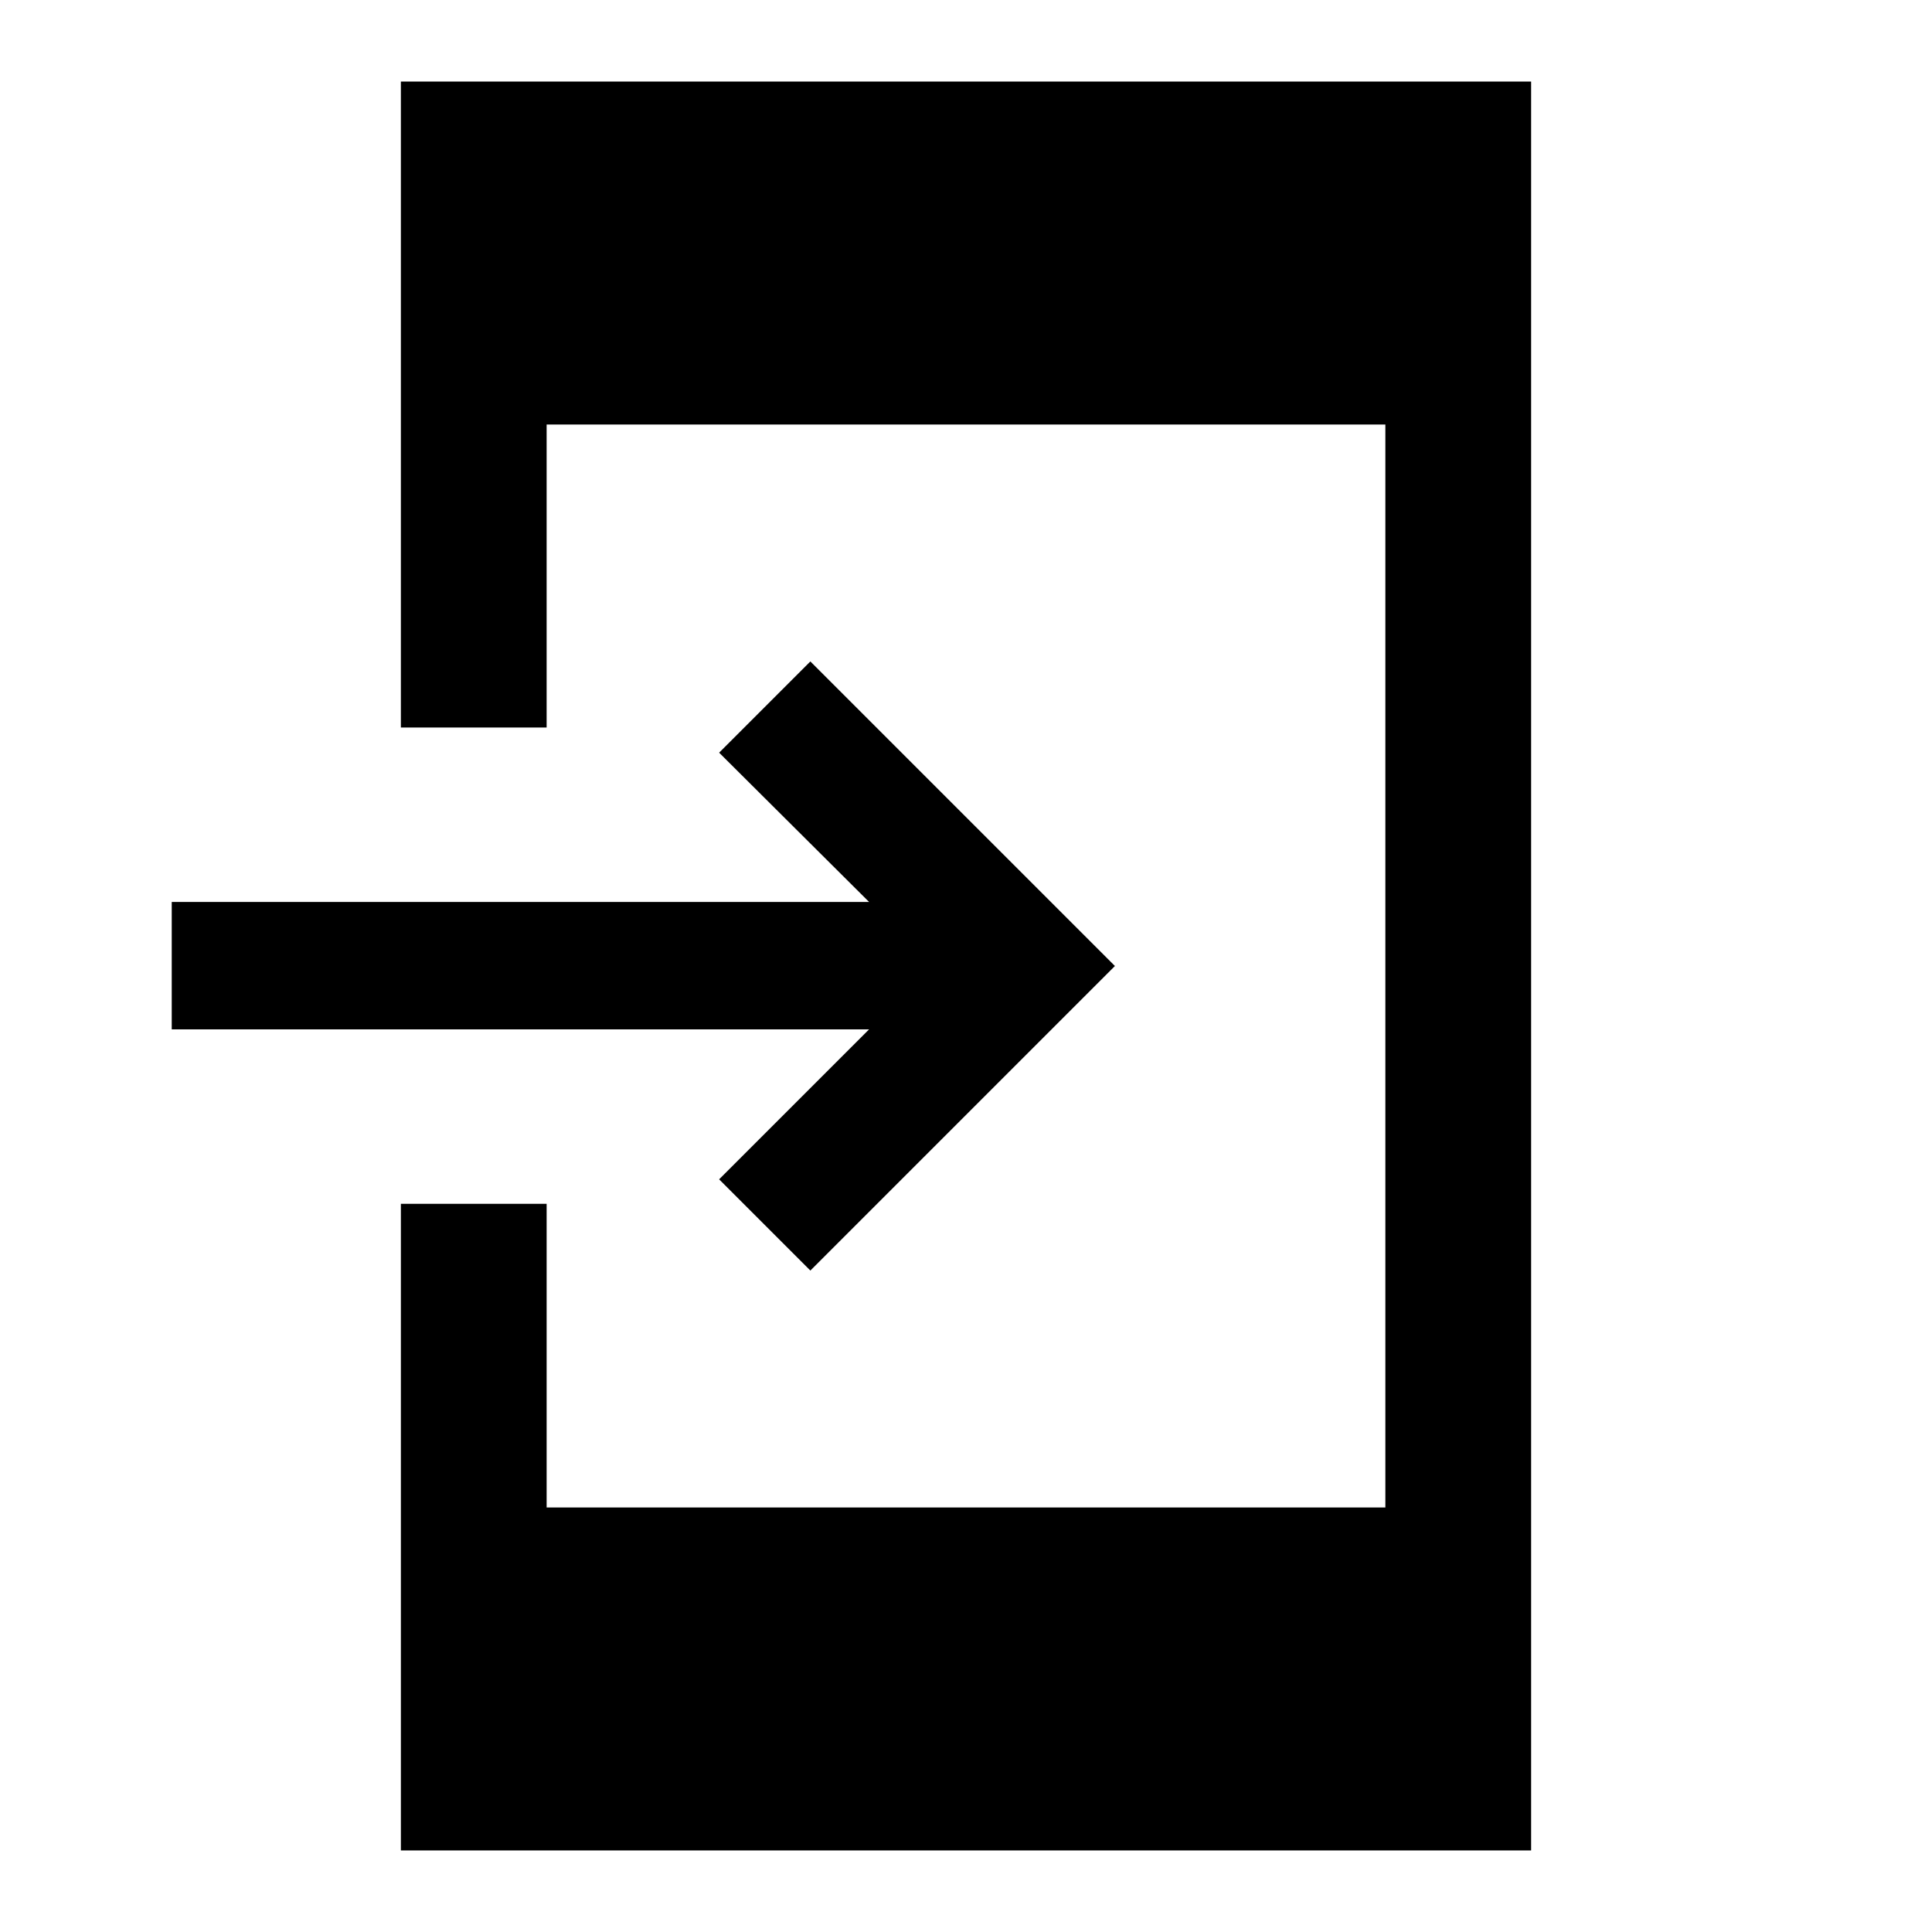 <svg xmlns="http://www.w3.org/2000/svg" height="40" viewBox="0 -960 960 960" width="40"><path d="M199.195-40.529v-321.304h72.421v150.885h416.768v-538.104H271.616V-598.5h-72.421v-320.971h561.61v878.942h-561.61Zm203.472-288.138L357.334-374l74.5-74.5h-346.5v-63.333h346.5L357.334-586l45.333-45.333L554-480 402.667-328.667Z"/></svg>